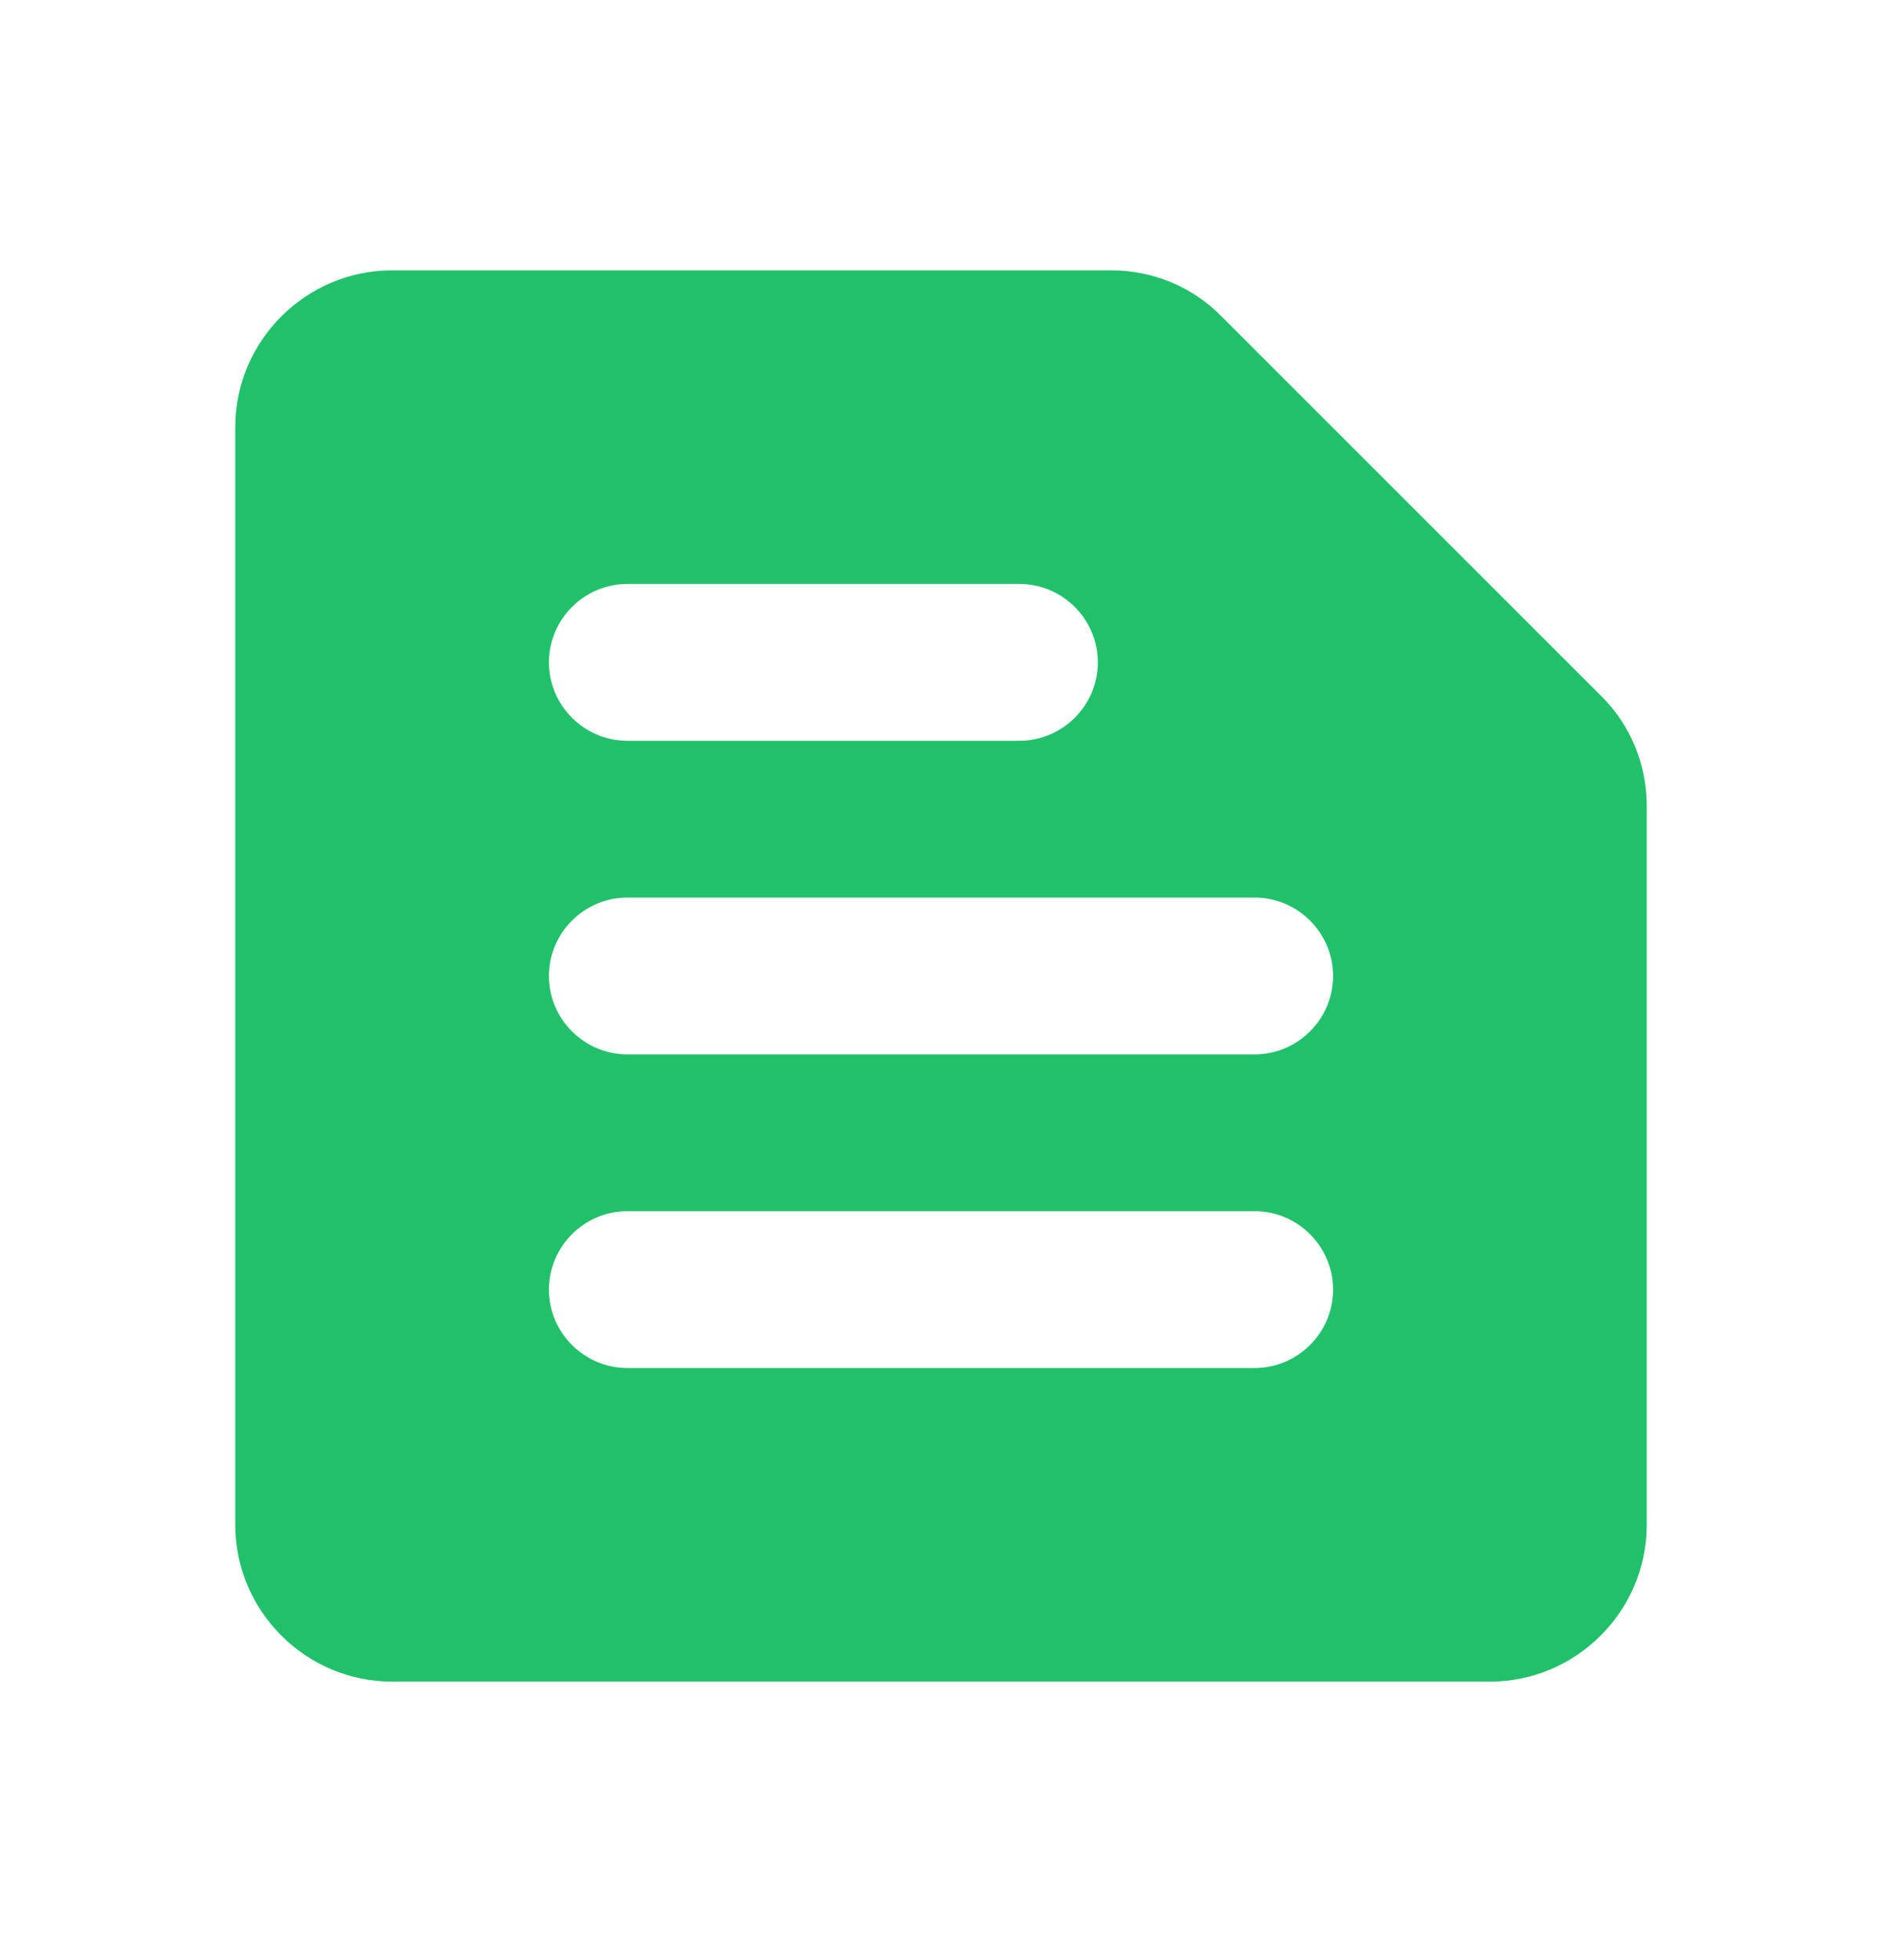 <svg width="24" height="25" viewBox="0 0 24 25" fill="none" xmlns="http://www.w3.org/2000/svg">
<path d="M14.17 3.448H5C3.9 3.448 3 4.348 3 5.448V19.448C3 20.548 3.9 21.448 5 21.448H19C20.1 21.448 21 20.548 21 19.448V10.278C21 9.748 20.79 9.238 20.41 8.868L15.58 4.038C15.21 3.658 14.7 3.448 14.17 3.448ZM8 15.448H16C16.55 15.448 17 15.898 17 16.448C17 16.998 16.55 17.448 16 17.448H8C7.45 17.448 7 16.998 7 16.448C7 15.898 7.45 15.448 8 15.448ZM8 11.448H16C16.55 11.448 17 11.898 17 12.448C17 12.998 16.55 13.448 16 13.448H8C7.45 13.448 7 12.998 7 12.448C7 11.898 7.45 11.448 8 11.448ZM8 7.448H13C13.55 7.448 14 7.898 14 8.448C14 8.998 13.55 9.448 13 9.448H8C7.45 9.448 7 8.998 7 8.448C7 7.898 7.45 7.448 8 7.448Z" fill="#21C16B"/>
</svg>
